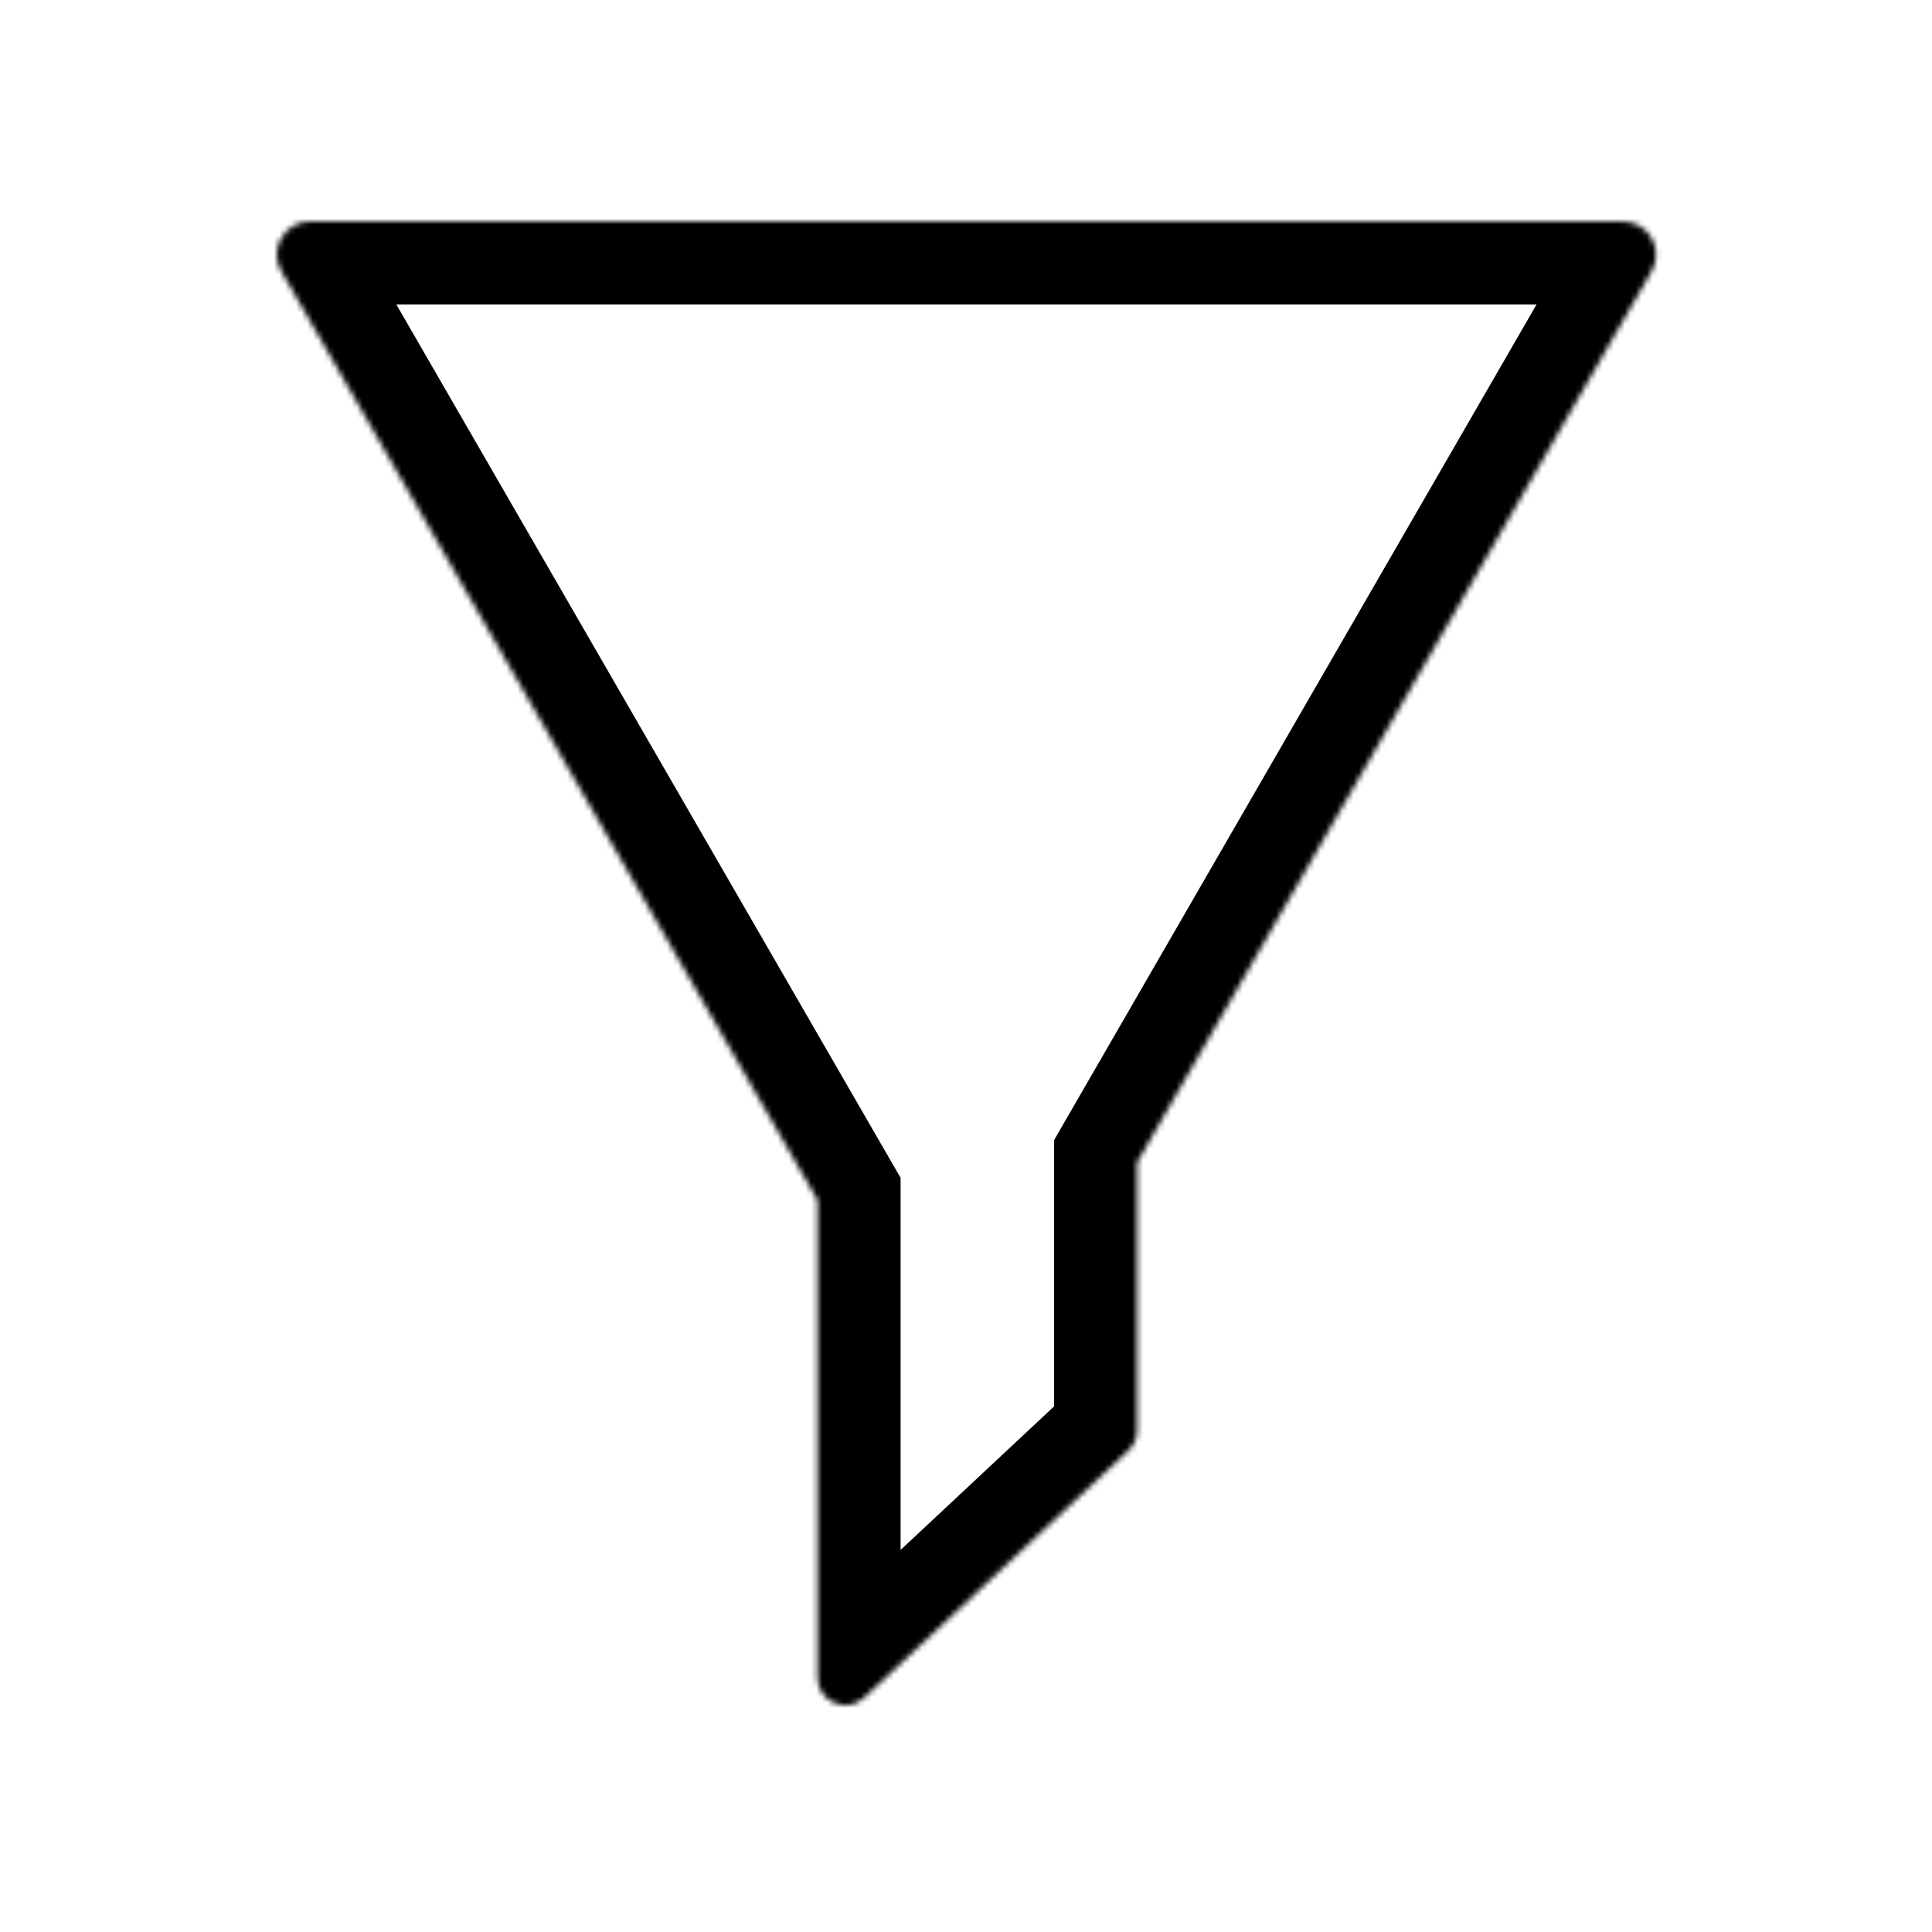 <svg  fill="none" viewBox="0 0 349 349" xmlns="http://www.w3.org/2000/svg">
<mask id="path-1-inside-1_116_0" fill="white">
<path fill-rule="evenodd" clip-rule="evenodd" d="M147.685 216.787L50.813 49C48.503 45 51.39 40 56.009 40L293.153 40C297.772 40 300.659 45 298.35 49L205.414 209.969V258.392C205.414 259.776 204.84 261.098 203.829 262.044L156.1 306.674C152.905 309.661 147.685 307.396 147.685 303.022V216.787Z"/>
</mask>
<path d="M147.685 216.787H162.685V212.768L160.675 209.287L147.685 216.787ZM50.813 49L37.822 56.5L37.822 56.5L50.813 49ZM56.009 40L56.009 25L56.009 40ZM293.153 40L293.153 25L293.153 40ZM298.35 49L285.359 41.5L285.359 41.5L298.35 49ZM205.414 209.969L192.423 202.469L190.414 205.95V209.969H205.414ZM203.829 262.044L193.584 251.087L193.584 251.087L203.829 262.044ZM156.1 306.674L166.344 317.63L166.344 317.63L156.1 306.674ZM160.675 209.287L63.803 41.5L37.822 56.5L134.694 224.287L160.675 209.287ZM63.803 41.5C67.267 47.5 62.937 55 56.009 55L56.009 25C39.843 25 29.739 42.5 37.822 56.5L63.803 41.5ZM56.009 55L293.153 55L293.153 25L56.009 25L56.009 55ZM293.153 55C286.225 55 281.895 47.5 285.359 41.5L311.34 56.5C319.423 42.5 309.319 25 293.153 25L293.153 55ZM285.359 41.5L192.423 202.469L218.404 217.469L311.34 56.5L285.359 41.5ZM220.414 258.392V209.969H190.414V258.392H220.414ZM214.074 273C218.118 269.218 220.414 263.929 220.414 258.392H190.414C190.414 255.623 191.562 252.978 193.584 251.087L214.074 273ZM166.344 317.63L214.074 273L193.584 251.087L145.855 295.717L166.344 317.63ZM132.685 303.022C132.685 320.518 153.565 329.58 166.344 317.63L145.855 295.717C152.244 289.742 162.685 294.273 162.685 303.022H132.685ZM132.685 216.787V303.022H162.685V216.787H132.685Z" fill="currentColor" mask="url(#path-1-inside-1_116_0)"/>
</svg>
